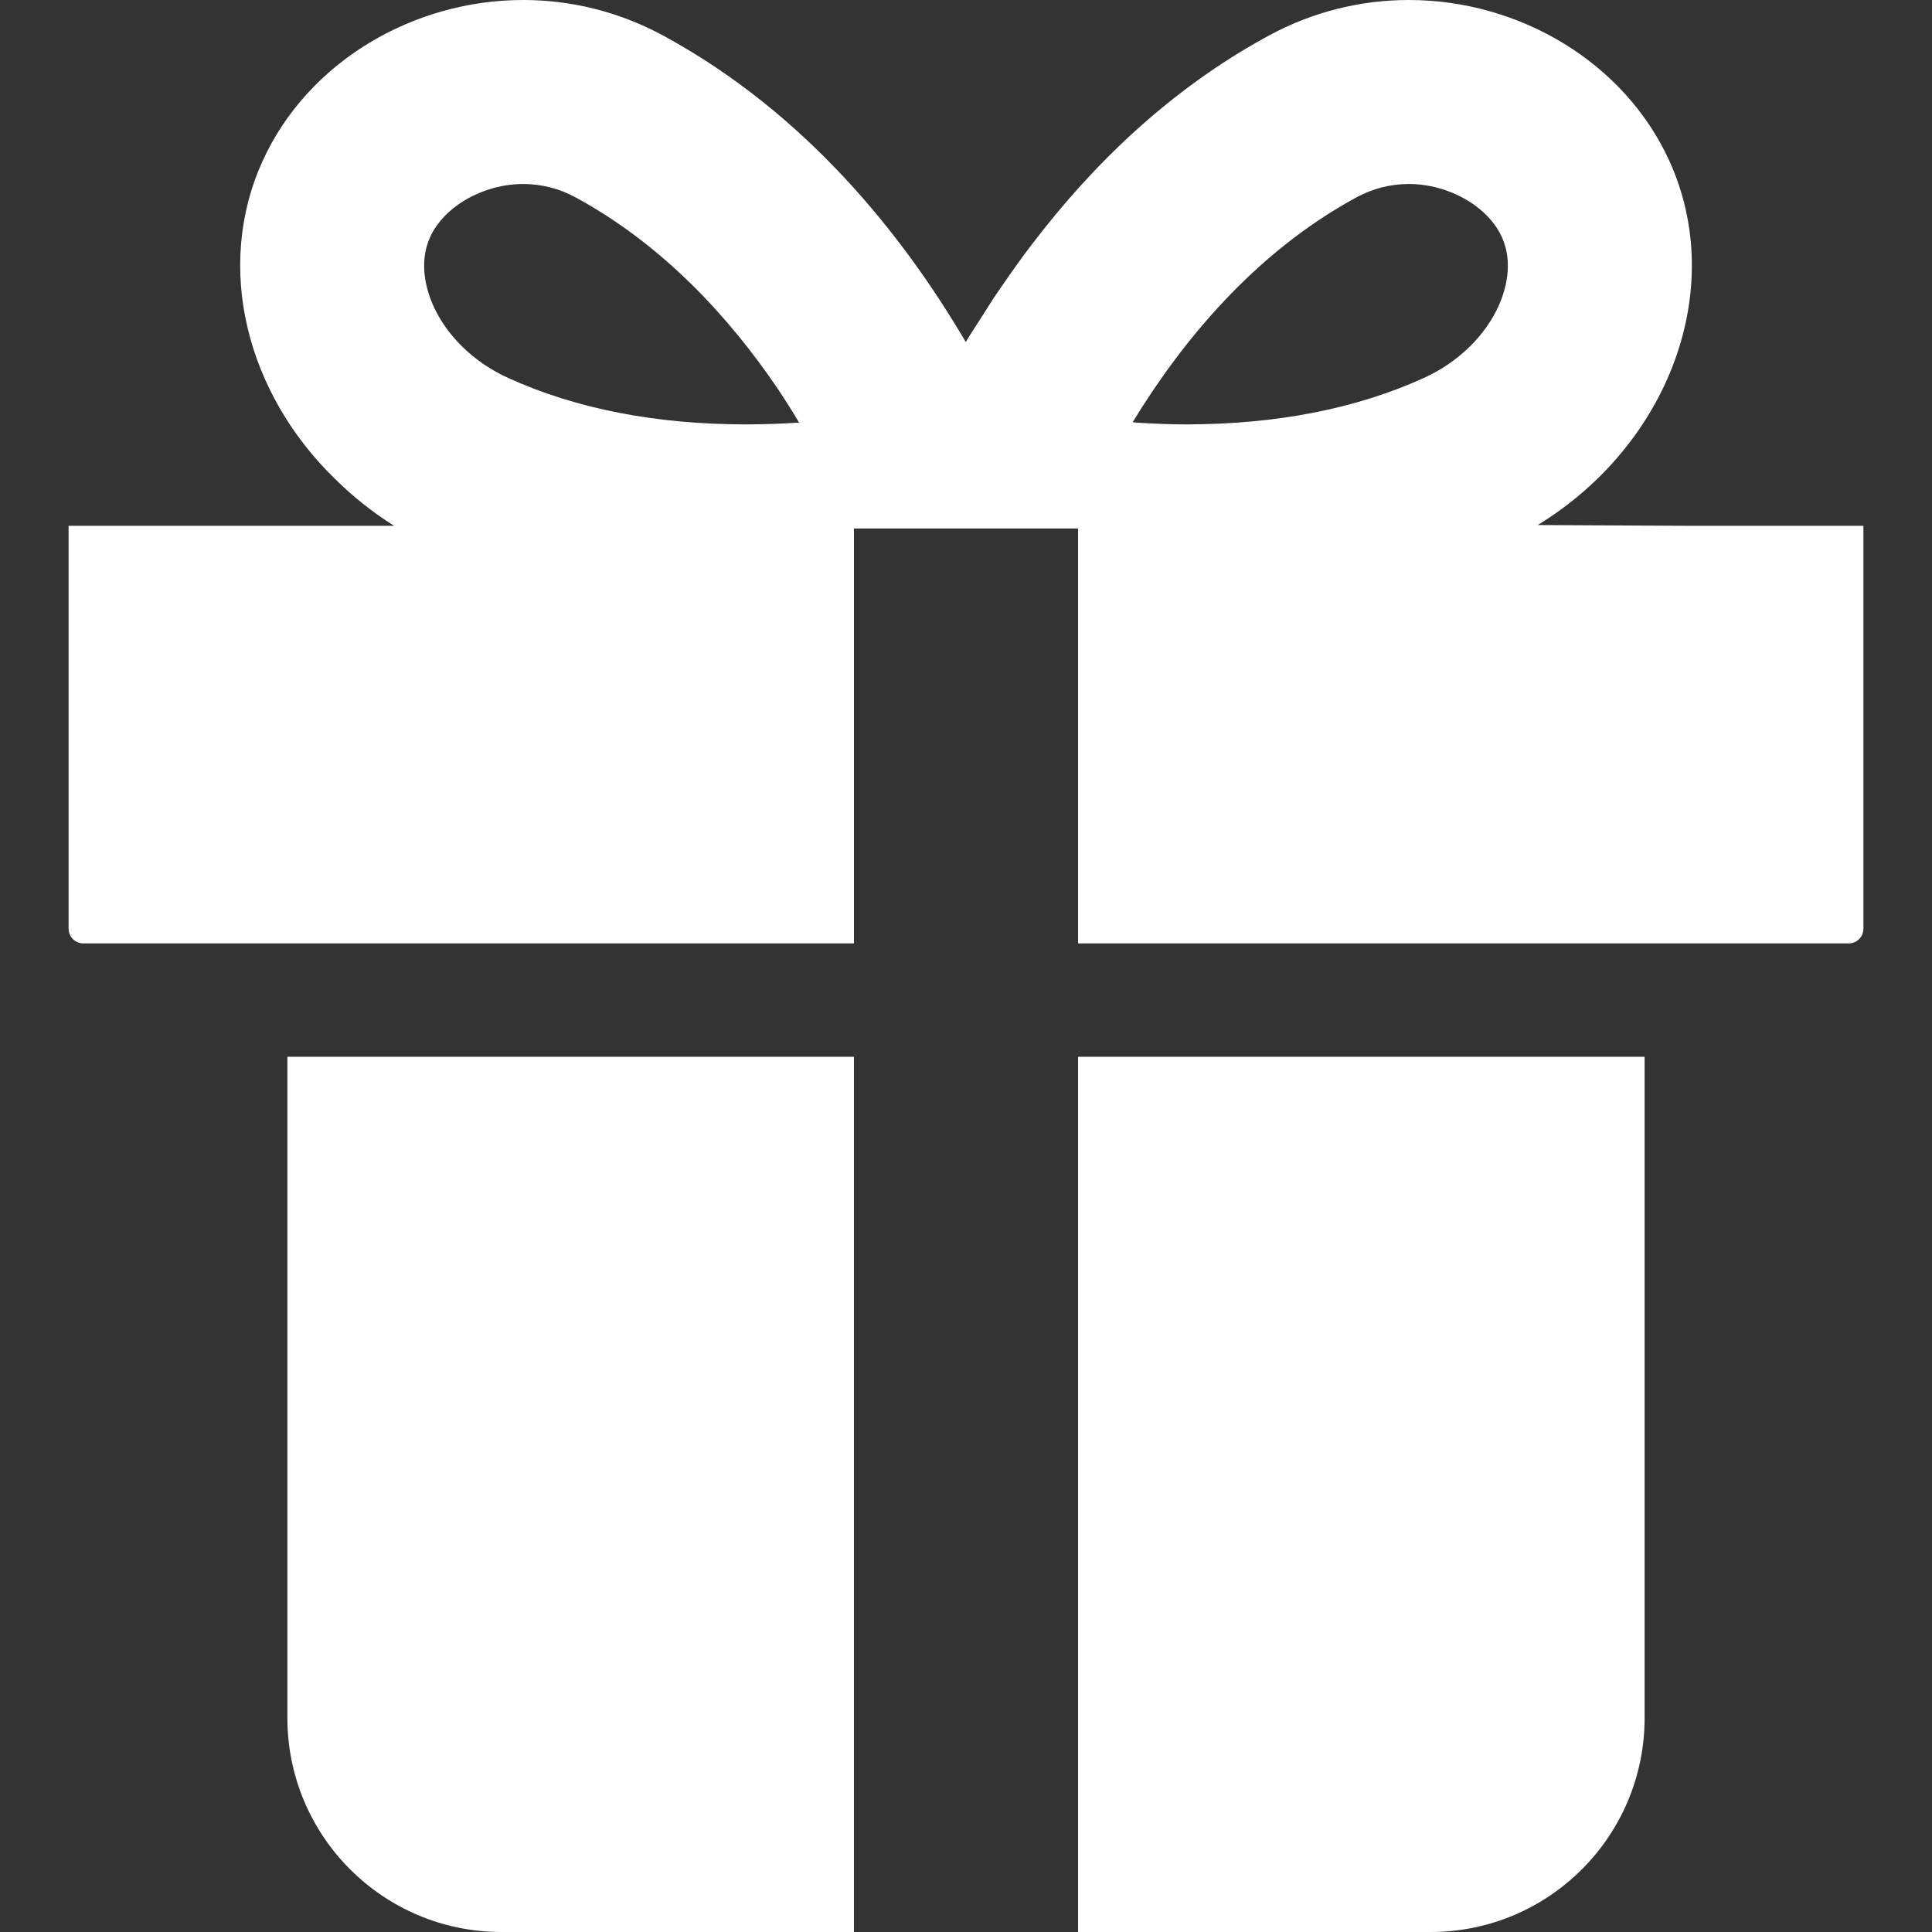 <!--?xml version="1.0" encoding="utf-8"?-->
<!-- Generator: Adobe Illustrator 18.0.0, SVG Export Plug-In . SVG Version: 6.00 Build 0)  -->

<svg version="1.1" id="_x32_" xmlns="http://www.w3.org/2000/svg" xmlns:xlink="http://www.w3.org/1999/xlink" x="0px" y="0px" viewBox="0 0 512 512" style="width: 256px; height: 256px; opacity: 1;" xml:space="preserve">
<rect x="0" y="0" width="512" height="512" fill="#333333" stroke="none"/>
<style type="text/css">
	.st0{fill:#4B4B4B;}
</style>
<g>
	<path class="st0" d="M446.934,139.344l-39.42-0.203c34.795-21.305,50.322-62.586,34.877-96.516C430.553,16.617,402.781,0,373.344,0
		c-12.482,0-25.264,2.988-37.26,9.516c-26.418,14.371-46.818,34.531-62.442,55.027c-0.275,0.36-0.553,0.711-0.826,1.07
		c-2.394,3.176-4.66,6.34-6.824,9.512c-0.877,1.269-1.762,2.519-2.625,3.816c-0.934,1.418-1.789,2.808-2.676,4.215
		c-1.594,2.484-3.213,4.914-4.756,7.488c-16.596-28.281-42.283-60.602-80.02-81.129C163.92,2.988,151.139,0,138.656,0
		c-29.437,0-57.207,16.617-69.045,42.625c-12.865,28.258-4.199,61.59,19.143,84.262c4.656,4.598,9.873,8.808,15.684,12.457h-86.26
		v106.774c0,2.152,1.744,3.894,3.894,3.894h204.229V140.058h59.398v109.953h204.23c2.15,0,3.892-1.742,3.892-3.894V139.344H446.934z
		 M197.674,112.465c-23.869,0-45.072-4.14-63.018-12.308c-9.082-4.133-16.35-11.203-19.941-19.395
		c-1.629-3.715-3.889-10.984-0.725-17.937c3.709-8.149,14.084-14.063,24.67-14.063c4.887,0,9.58,1.207,13.953,3.586
		c23.188,12.613,40.676,31.809,53.43,50.574c1.953,2.934,3.867,5.945,5.73,9.07C207.225,112.289,202.512,112.465,197.674,112.465z
		 M397.285,80.762c-3.592,8.192-10.86,15.262-19.942,19.395c-17.945,8.168-39.148,12.308-63.018,12.308
		c-4.277,0-8.412-0.18-12.467-0.418c-0.564-0.062-1.131-0.082-1.695-0.16c13.062-21.422,32.324-44.906,59.223-59.539
		c4.373-2.379,9.07-3.586,13.957-3.586c10.584,0,20.957,5.914,24.666,14.063C401.176,69.777,398.914,77.047,397.285,80.762z" style="fill: rgb(255, 255, 255);"></path>
	<path class="st0" d="M76.16,455.27c0,31.332,25.4,56.73,56.73,56.73h93.41V280.062H76.16V455.27z" style="fill: rgb(255, 255, 255);"></path>
	<path class="st0" d="M285.699,512h93.412c31.33,0,56.728-25.398,56.728-56.73V280.062h-150.14V512z" style="fill: rgb(255, 255, 255);"></path>
</g>
</svg>
